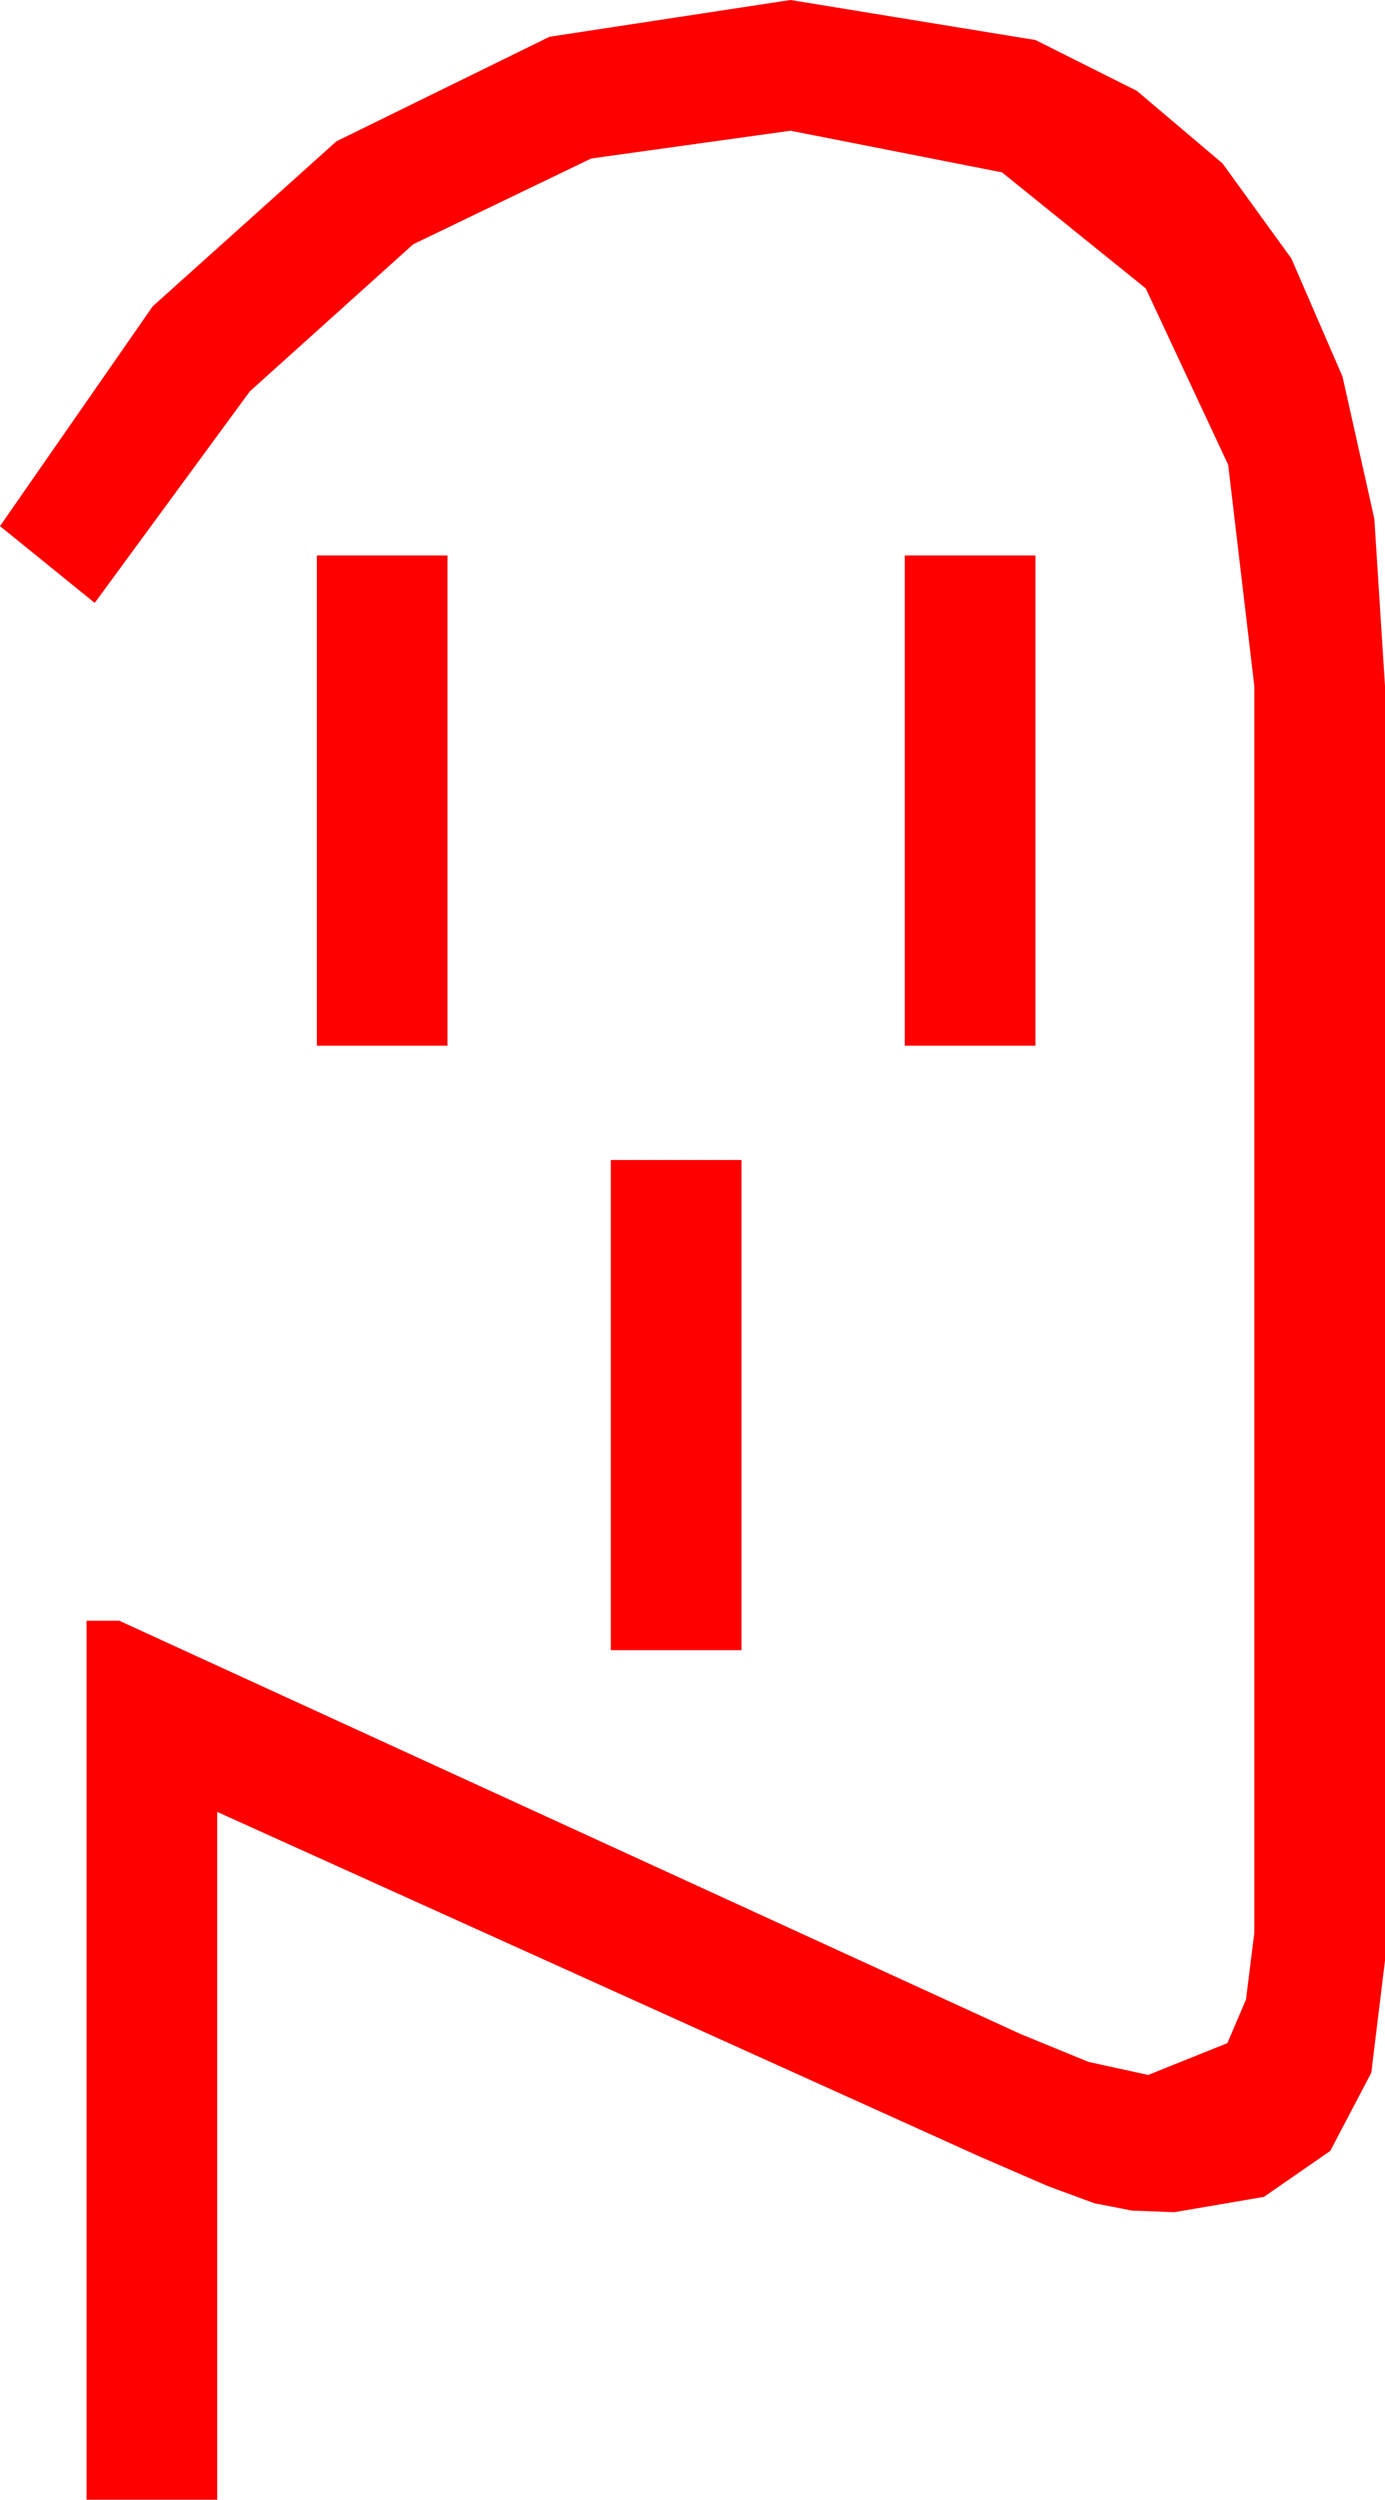 <?xml version="1.0" encoding="utf-8"?>
<!DOCTYPE svg PUBLIC "-//W3C//DTD SVG 1.1//EN" "http://www.w3.org/Graphics/SVG/1.1/DTD/svg11.dtd">
<svg width="24.844" height="44.824" xmlns="http://www.w3.org/2000/svg" xmlns:xlink="http://www.w3.org/1999/xlink" xmlns:xml="http://www.w3.org/XML/1998/namespace" version="1.1">
  <g>
    <g>
      <path style="fill:#FF0000;fill-opacity:1" d="M10.957,20.801L13.301,20.801 13.301,29.59 10.957,29.59 10.957,20.801z M16.23,9.961L18.574,9.961 18.574,18.75 16.23,18.75 16.23,9.961z M5.684,9.961L8.027,9.961 8.027,18.75 5.684,18.75 5.684,9.961z M14.18,0L18.574,0.718 20.394,1.63 21.929,2.93 23.163,4.633 24.082,6.753 24.653,9.305 24.844,12.305 24.844,35.156 24.598,37.167 23.862,38.569 22.672,39.393 21.064,39.668 20.303,39.639 19.629,39.507 18.794,39.199 17.578,38.672 3.896,32.49 3.896,44.824 1.553,44.824 1.553,29.062 2.139,29.062 18.311,36.475 19.526,36.973 20.596,37.207 22.017,36.636 22.35,35.856 22.5,34.658 22.5,12.305 22.031,8.335 20.552,5.171 17.974,3.091 14.18,2.344 10.605,2.842 7.412,4.38 4.482,7.017 1.699,10.811 0,9.434 2.739,5.493 6.035,2.534 9.858,0.659 14.18,0z" />
    </g>
  </g>
</svg>